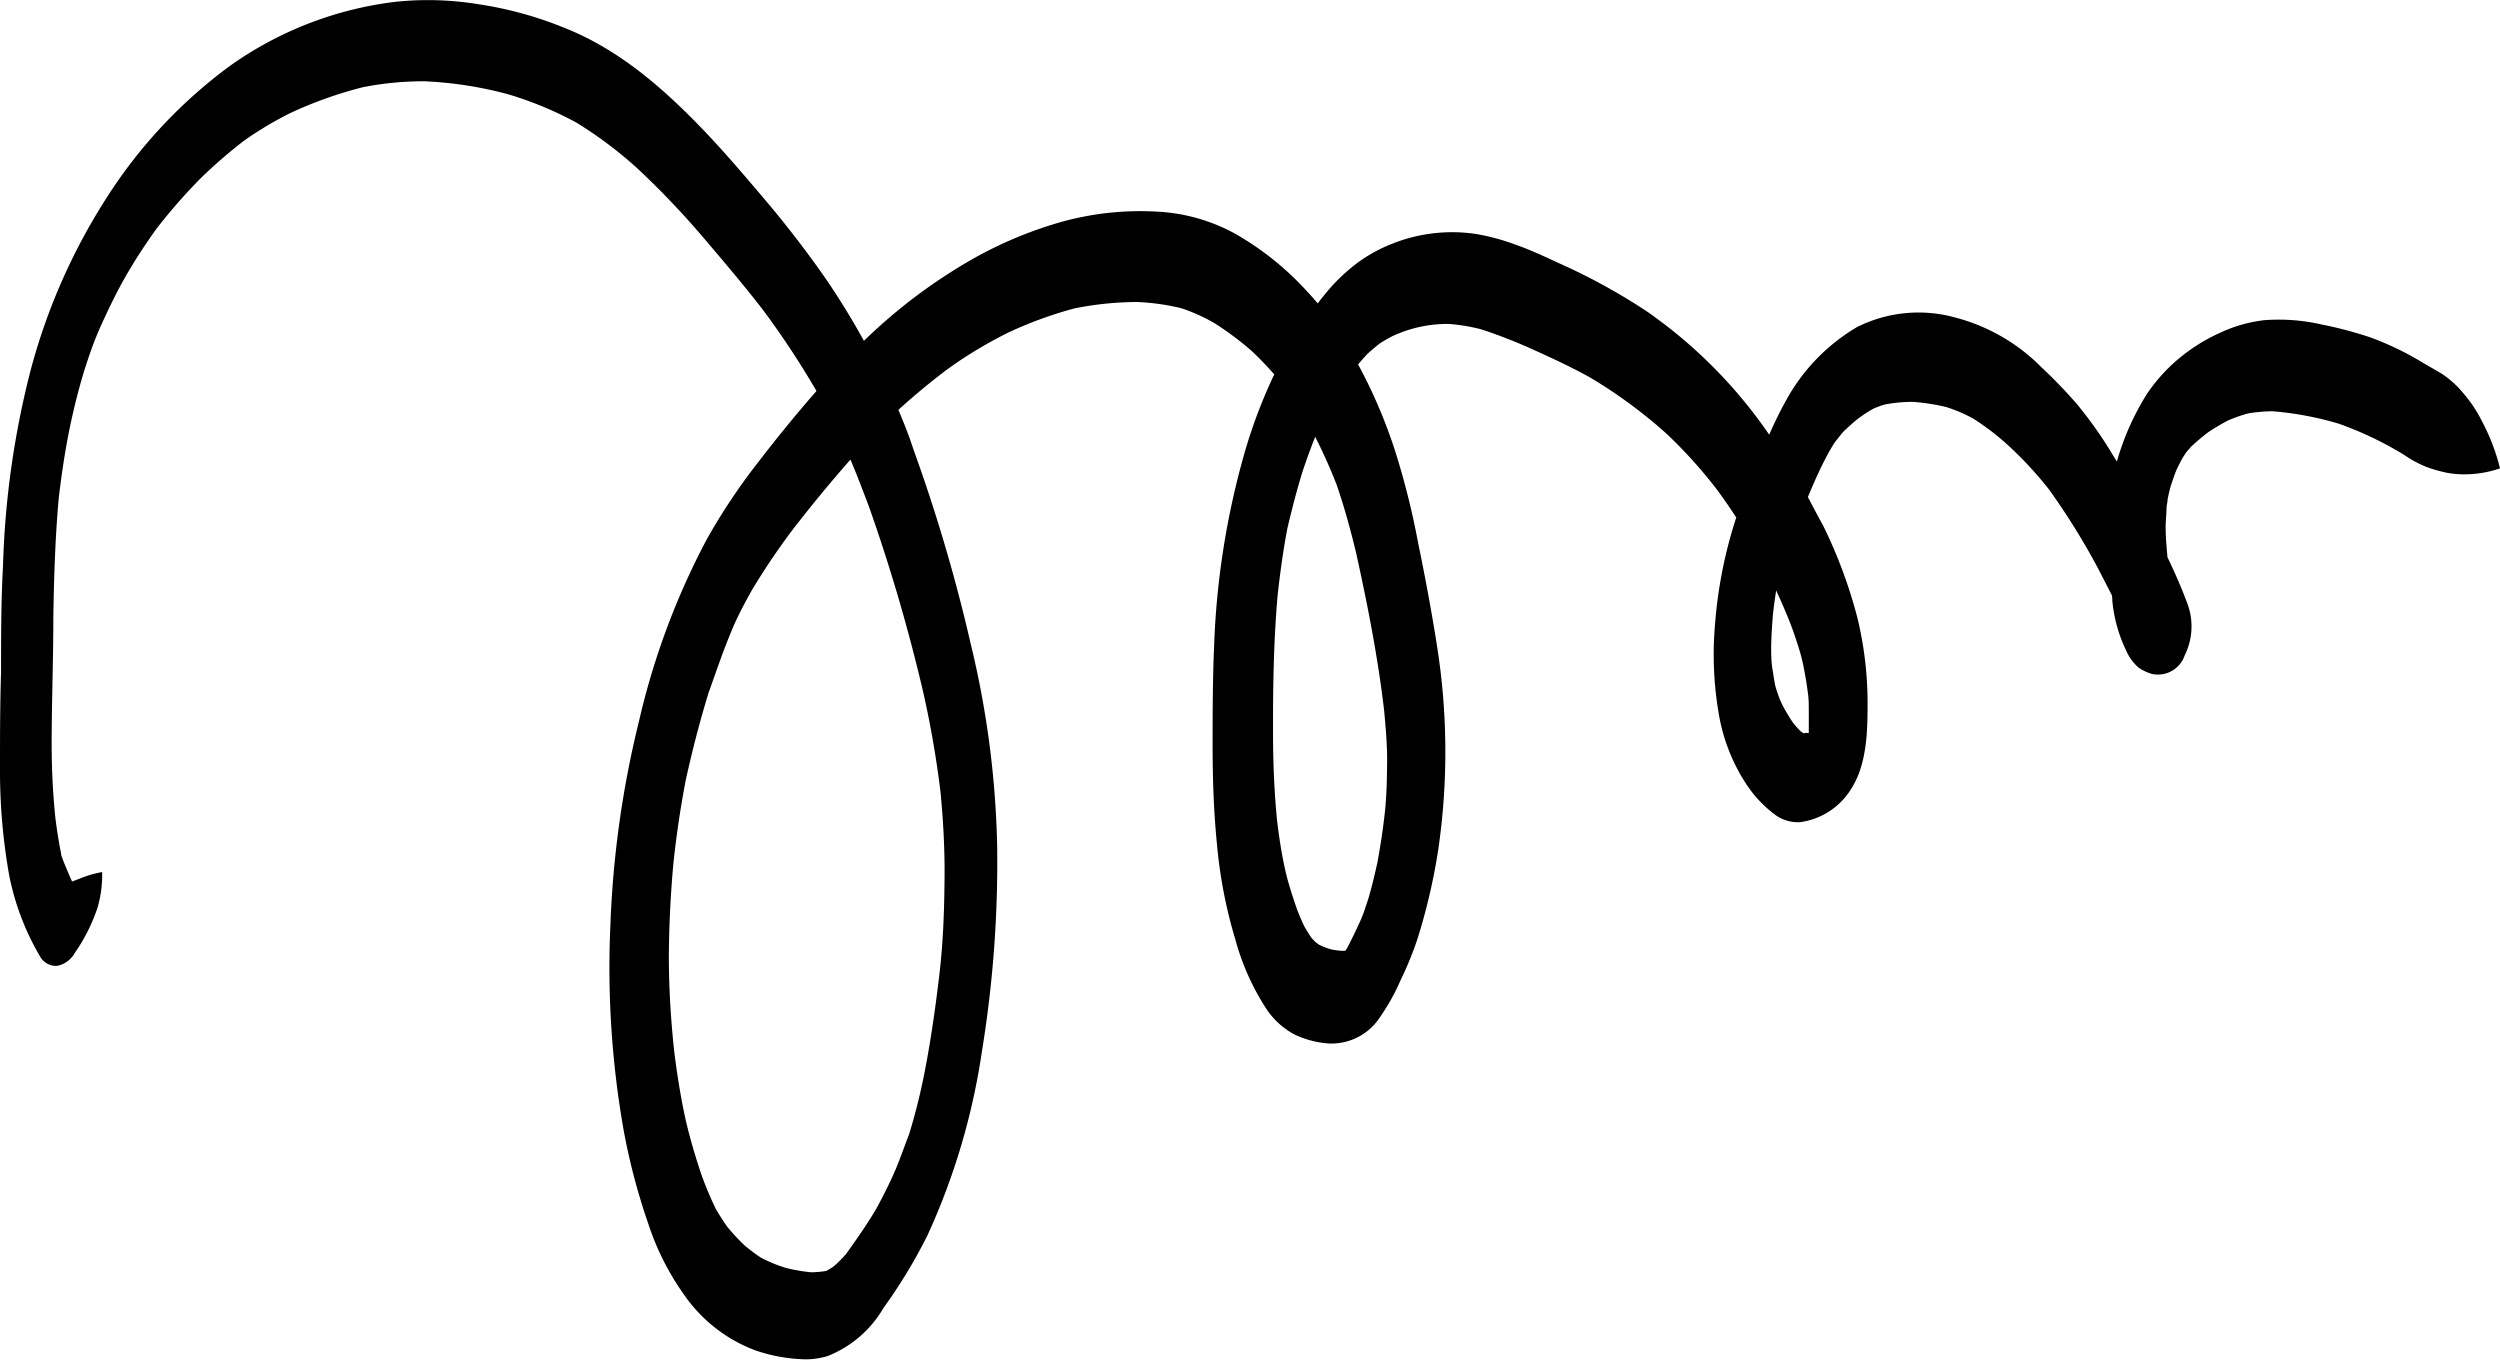 <svg xmlns="http://www.w3.org/2000/svg" viewBox="0 0 165.47 90"><path d="M119.47 48.51h.25v-1.43c0-.43 0-.86-.07-1.29-.08-.63-.19-1.25-.32-1.88s-.41-1.47-.66-2.19c-.33-.9-.71-1.77-1.11-2.64q-.12.78-.21 1.56c-.06.69-.1 1.37-.12 2.06 0 .5 0 1 .07 1.48.05.32.1.65.16 1s.16.58.25.86.3.71.47 1 .32.54.5.8a6.66 6.66 0 00.5.56l.2.14zM88.76 62.93h.28a2.14 2.14 0 00.13-.19c.3-.57.58-1.16.85-1.75s.37-1 .53-1.45c.24-.81.44-1.64.62-2.47.2-1.09.37-2.19.49-3.3s.14-2.21.15-3.32-.09-2.3-.2-3.45c-.41-3.5-1.1-7-1.85-10.4-.37-1.53-.78-3.05-1.3-4.54-.42-1.08-.89-2.12-1.41-3.15q-.45 1.14-.84 2.31c-.38 1.23-.7 2.48-1 3.74-.28 1.48-.49 3-.65 4.48-.26 3-.31 6.06-.3 9.1 0 1.94.08 3.87.27 5.8.12 1 .28 2.06.5 3.08s.49 1.8.79 2.69a12.7 12.7 0 00.51 1.2c.14.25.29.49.45.73a3 3 0 00.3.32l.21.16a4.79 4.79 0 00.79.31 4.63 4.63 0 00.68.1zM53.69 84.21a6.49 6.49 0 001-.09l.21-.12.24-.15.21-.18A9.06 9.06 0 0056 83c.71-1 1.38-1.94 2-3 .43-.78.82-1.56 1.18-2.37s.66-1.71 1-2.58c.4-1.32.74-2.66 1-4 .43-2.18.74-4.38 1-6.59s.33-4.49.34-6.75c0-1.77-.1-3.53-.27-5.29a66.72 66.72 0 00-1.14-6.59 116.38 116.38 0 00-3.61-12.34c-.38-1-.78-2.06-1.21-3.07a92.953 92.953 0 00-3.91 4.75 46.57 46.57 0 00-2.62 3.9c-.5.9-1 1.83-1.38 2.78-.55 1.32-1 2.67-1.48 4q-.88 2.88-1.52 5.83-.52 2.72-.81 5.48-.28 3.06-.3 6.14c0 2.09.13 4.18.35 6.25.19 1.54.43 3.06.76 4.56.29 1.25.65 2.47 1.06 3.68a23.4 23.4 0 00.93 2.21c.24.41.49.81.76 1.19a13.51 13.51 0 001.15 1.24 12.16 12.16 0 001.08.81 9.52 9.52 0 001.69.69 11.22 11.22 0 001.64.28zM50 89.38a10 10 0 01-4.67-3.61A17.44 17.44 0 0142.91 81a42 42 0 01-1.66-6.35 62 62 0 01-.85-13.4 66.23 66.23 0 011.89-13.5 49.13 49.13 0 014.51-12.09 40.39 40.39 0 013.44-5.14c1.22-1.59 2.48-3.13 3.8-4.64a56.14 56.14 0 00-3.55-5.38c-1.28-1.66-2.65-3.26-4-4.85a56.12 56.12 0 00-4.33-4.53 27.22 27.22 0 00-4-3 23.58 23.58 0 00-4.56-1.89 25.6 25.6 0 00-5.5-.85 20.71 20.71 0 00-4.07.39 27 27 0 00-4.83 1.72 23.57 23.57 0 00-3.06 1.83 33.39 33.39 0 00-2.84 2.46 37 37 0 00-2.92 3.33c-.72 1-1.38 2-2 3.07s-1.15 2.17-1.66 3.29-.8 2-1.15 3.08c-.4 1.32-.73 2.66-1 4s-.52 3-.69 4.5c-.23 2.62-.31 5.24-.35 7.86 0 2.93-.12 5.86-.11 8.79v-.4c0 1.6.08 3.2.24 4.79.1.8.22 1.59.38 2.38 0 .16.09.32.14.48.19.48.39.94.59 1.4l.64-.25a7.14 7.14 0 011.35-.38 7.61 7.61 0 01-.31 2.37 11.78 11.78 0 01-1.51 3 1.71 1.71 0 01-1.17.84 1.22 1.22 0 01-1.13-.64A17.22 17.22 0 01.62 58 39.32 39.32 0 010 51c0-2.16 0-4.32.07-6.48 0-2.37 0-4.73.13-7.1a58.42 58.42 0 011.85-13 40.21 40.21 0 015-11.32 32.54 32.54 0 018.17-8.74A23.83 23.83 0 0126.17.12a20.67 20.67 0 015.5.16 24.68 24.68 0 015.85 1.63c3.63 1.47 6.6 4.13 9.26 6.93 1.36 1.44 2.64 2.95 3.92 4.46s2.68 3.32 3.9 5.07a48.53 48.53 0 012.58 4.19A35.55 35.55 0 0164.63 17a26.87 26.87 0 015.72-2.34 19.47 19.47 0 016.08-.66 12 12 0 015.27 1.44 19.39 19.39 0 014.62 3.64c.31.33.61.66.9 1 .23-.31.48-.61.73-.91a12.06 12.06 0 012-1.85 10.17 10.17 0 012.15-1.17 10.72 10.72 0 015.55-.67 14.31 14.31 0 012.73.74c1 .35 1.91.79 2.85 1.22a40.27 40.27 0 015.77 3.17 31.89 31.89 0 018.1 8.16c.33-.75.68-1.48 1.08-2.2a12.71 12.71 0 014.73-4.92 9.08 9.08 0 016.48-.64 12.43 12.43 0 015.74 3.31 31.23 31.23 0 012.39 2.49 27.12 27.12 0 012.2 3.1l.39.64a17.34 17.34 0 012-4.49 11.27 11.27 0 012-2.24A11.81 11.81 0 01147 22a9.36 9.36 0 012.89-.81 12.75 12.75 0 013.74.28 26.86 26.86 0 013.17.83 19.69 19.69 0 013.55 1.7l1.19.69a6.34 6.34 0 011.52 1.36 8.64 8.64 0 011.19 1.78 13.53 13.53 0 011.22 3.17 7.15 7.15 0 01-2.1.39 6.32 6.32 0 01-1.37-.09 10.18 10.18 0 01-1.31-.36 7.25 7.25 0 01-1.53-.81 23.08 23.08 0 00-4.34-2.08 21.32 21.32 0 00-4.41-.83 10.8 10.8 0 00-1.6.14 10.31 10.31 0 00-1.32.46 14.09 14.09 0 00-1.35.8 14.41 14.41 0 00-1.12.95l-.32.37-.24.37c-.14.26-.28.52-.4.79s-.23.62-.34.94-.17.64-.25 1c0 .17-.05.34-.07.5 0 .45-.06.89-.06 1.34 0 .67.06 1.33.12 2 .48 1 .92 2 1.32 3.07a4.31 4.31 0 01-.18 3.43 1.87 1.87 0 01-2.15 1.23 3 3 0 01-.9-.42 3.21 3.21 0 01-.85-1.19 9.59 9.59 0 01-.89-3.24c0-.14 0-.27-.05-.4l-.9-1.75a46.29 46.29 0 00-3.26-5.24 25 25 0 00-2.8-3 16.81 16.81 0 00-2.19-1.66 9.85 9.85 0 00-1.8-.77 13.65 13.65 0 00-2.19-.34 9.58 9.58 0 00-1.85.17c-.22.06-.43.14-.64.22s-.69.39-1 .61-.63.52-.93.79-.42.47-.62.71-.37.55-.54.84c-.33.61-.63 1.23-.91 1.86-.16.37-.32.73-.47 1.1.33.62.65 1.24 1 1.87a32 32 0 012.3 6.21 24.11 24.11 0 01.65 5.8c0 1.8-.09 3.91-1.1 5.46a4.71 4.71 0 01-3.38 2.18 2.56 2.56 0 01-1.7-.54 8 8 0 01-1.78-1.88 12.11 12.11 0 01-1.85-4.54 23.09 23.09 0 01-.28-6.21 30.1 30.1 0 011.4-7c-.4-.61-.82-1.22-1.26-1.82a31.53 31.53 0 00-3.33-3.7 32.24 32.24 0 00-5.06-3.73c-1.16-.65-2.34-1.2-3.55-1.75a35 35 0 00-3.67-1.45 12.29 12.29 0 00-2.17-.36 8.62 8.62 0 00-3.7.8 9.59 9.59 0 00-.88.51q-.4.32-.78.66c-.22.23-.43.47-.63.71a33.72 33.72 0 012.44 5.7 51.33 51.33 0 011.53 6.1c.47 2.28.9 4.57 1.26 6.88a44.78 44.78 0 01.09 13.33 39.31 39.31 0 01-1.41 6.07 22.19 22.19 0 01-1.1 2.68 13.84 13.84 0 01-1.34 2.41 3.83 3.83 0 01-3.51 1.77 6.37 6.37 0 01-2.17-.59 5.15 5.15 0 01-1.84-1.66 16.22 16.22 0 01-2.07-4.61 31.56 31.56 0 01-1.22-6.31c-.21-2.08-.28-4.16-.29-6.25 0-2.29 0-4.58.1-6.86a53.12 53.12 0 012.07-13 34.33 34.33 0 011.91-5q-.7-.8-1.47-1.53a20.38 20.38 0 00-2.47-1.85 11.8 11.8 0 00-2.21-1 15.11 15.11 0 00-2.92-.41 21.3 21.3 0 00-4.14.42A26.5 26.5 0 0066.76 22a28.85 28.85 0 00-4 2.4q-1.72 1.29-3.3 2.73c.37.86.72 1.74 1 2.62a110.39 110.39 0 013.79 12.87A61.94 61.94 0 0166 56a77.53 77.53 0 01-1 13.53 44.86 44.86 0 01-3.61 12.23 34.73 34.73 0 01-2.92 4.82 7.43 7.43 0 01-3.68 3.17 4.93 4.93 0 01-1.53.22 10.9 10.9 0 01-3.26-.59z" fill="currentColor"/></svg>